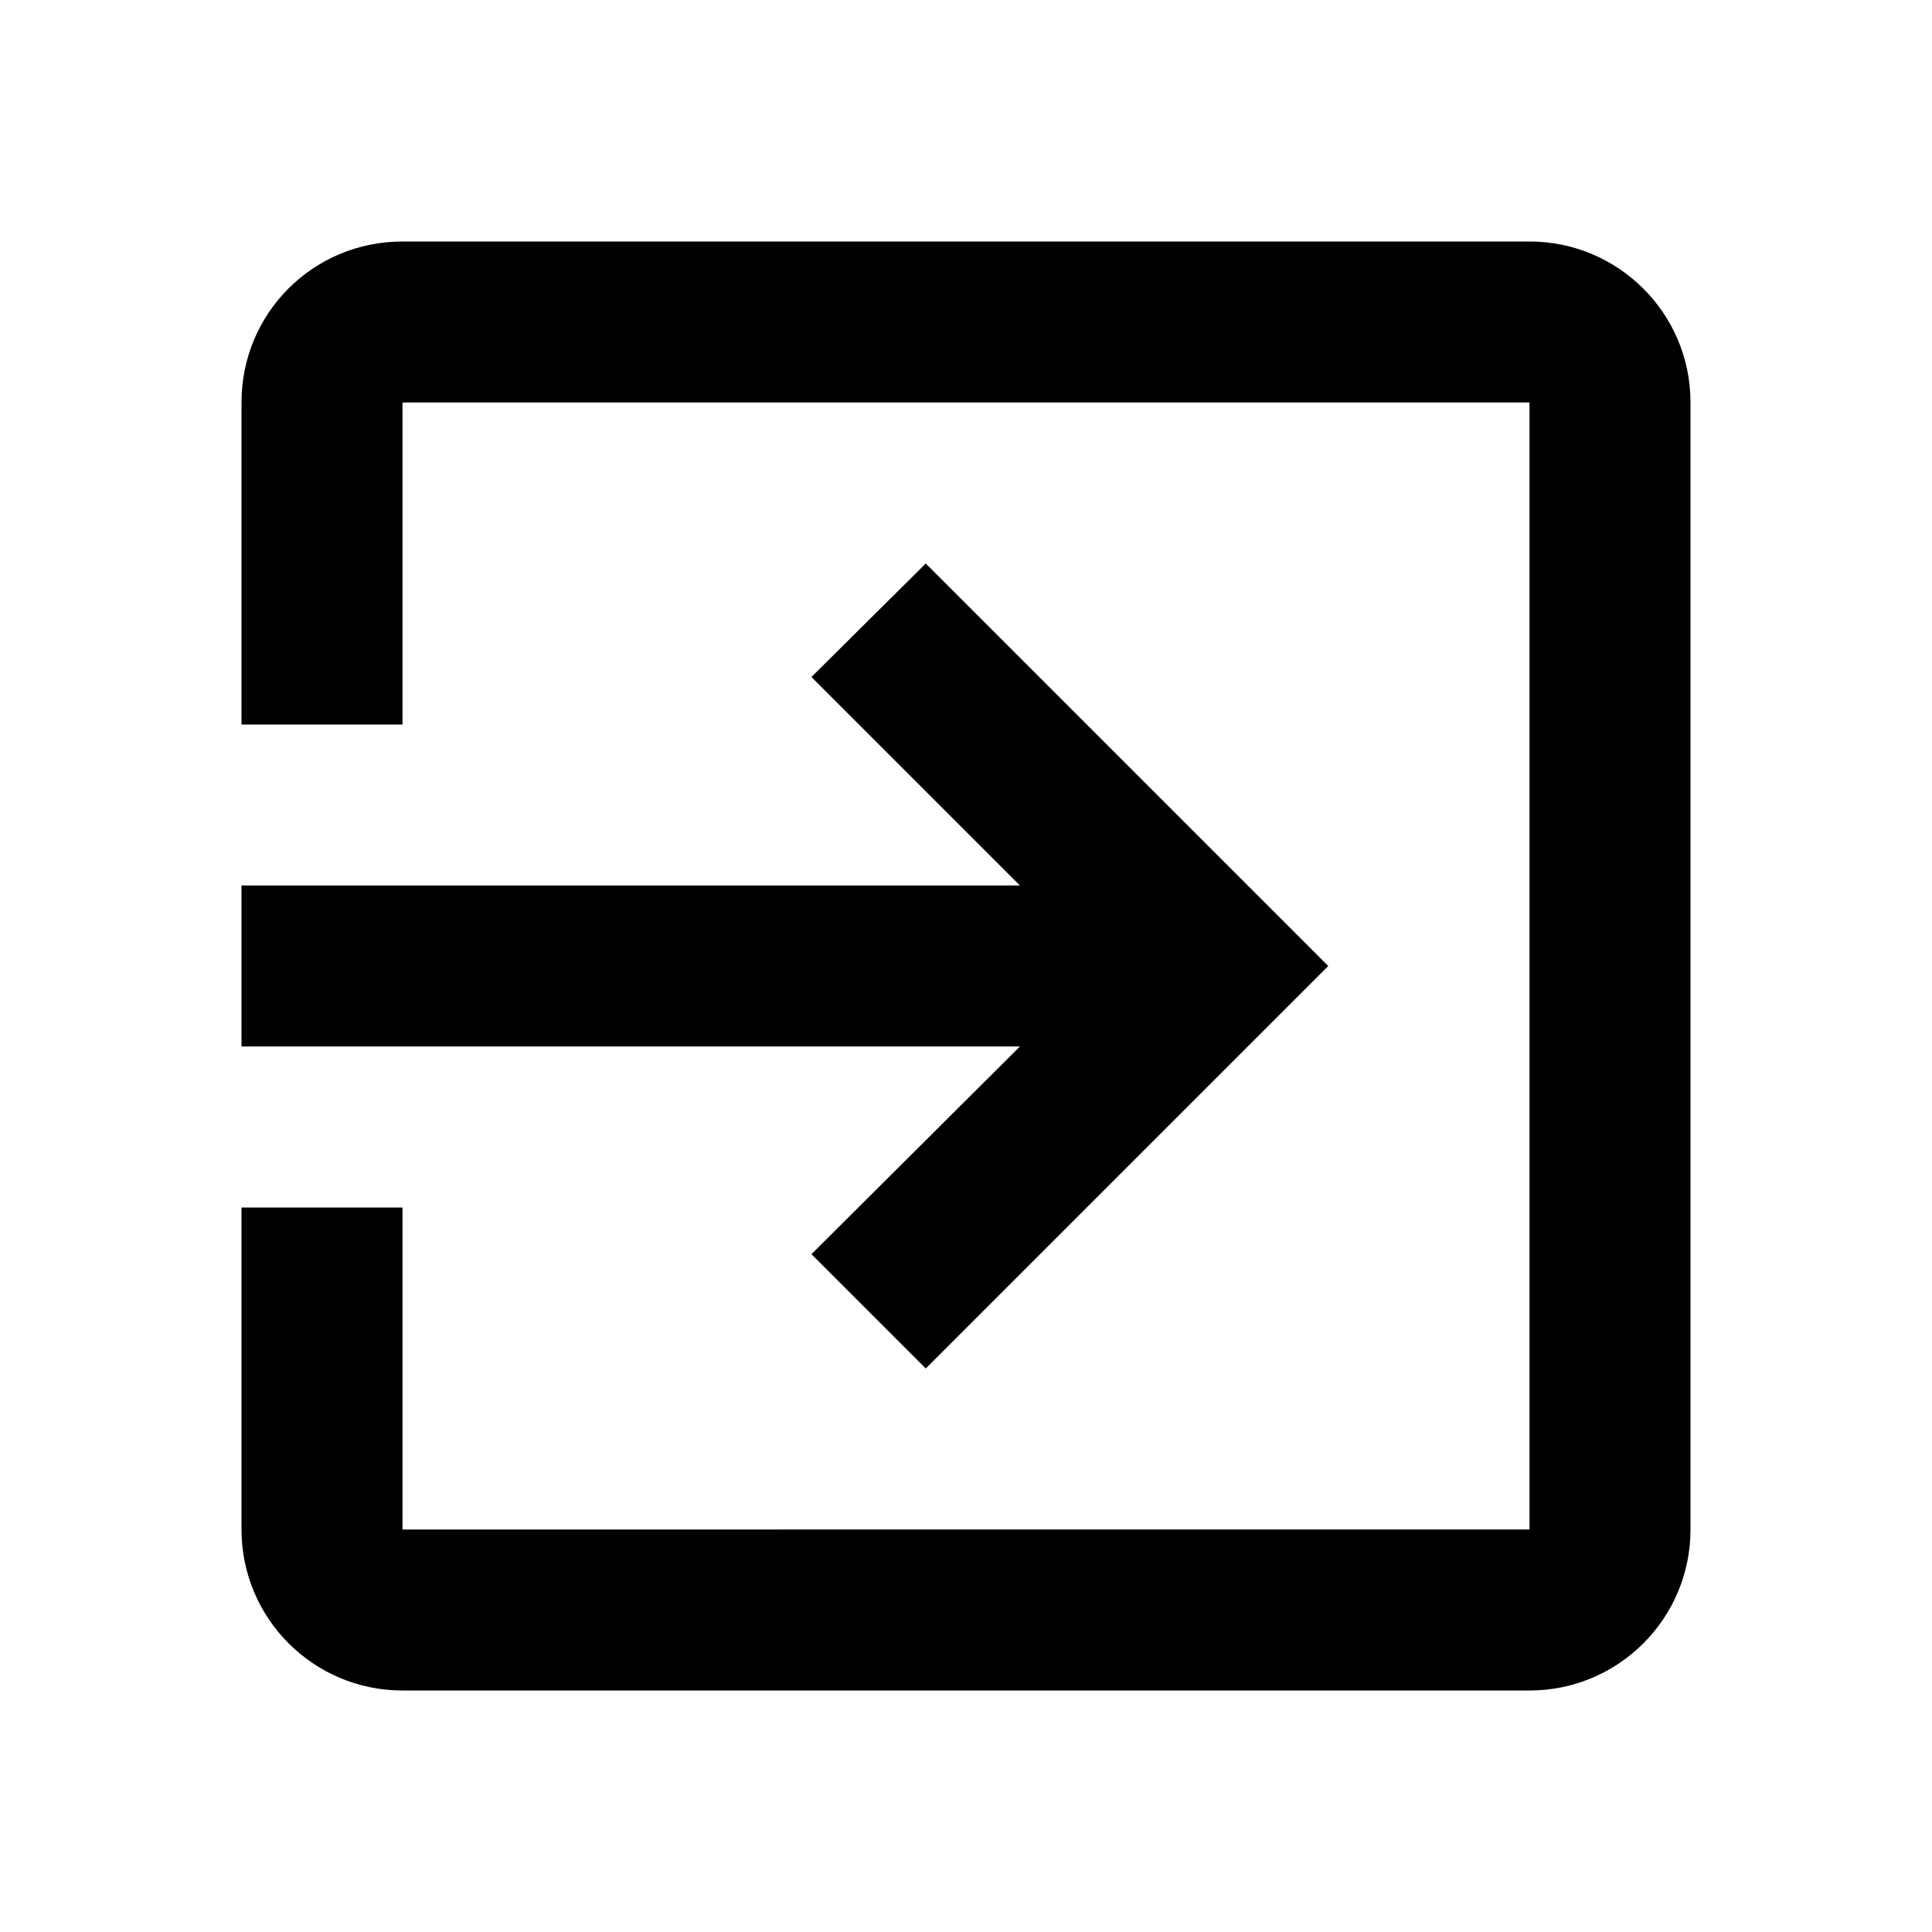<?xml version="1.0" encoding="UTF-8"?><!DOCTYPE svg PUBLIC "-//W3C//DTD SVG 1.1//EN" "http://www.w3.org/Graphics/SVG/1.1/DTD/svg11.dtd"><svg xmlns="http://www.w3.org/2000/svg" xmlns:xlink="http://www.w3.org/1999/xlink" version="1.1" width="24" height="24" viewBox="0 0 24 24"><path d="M19,3H5C3.89,3,3,3.89,3,5v4h2V5h14v14H5v-4H3v4c0,1.105,0.895,2,2,2h14c1.105,0,2-0.895,2-2V5C21,3.89,20.1,3,19,3
	 M10.08,15.58L11.5,17l5-5l-5-5l-1.42,1.41L12.67,11H3v2h9.67L10.08,15.58z"/></svg>
